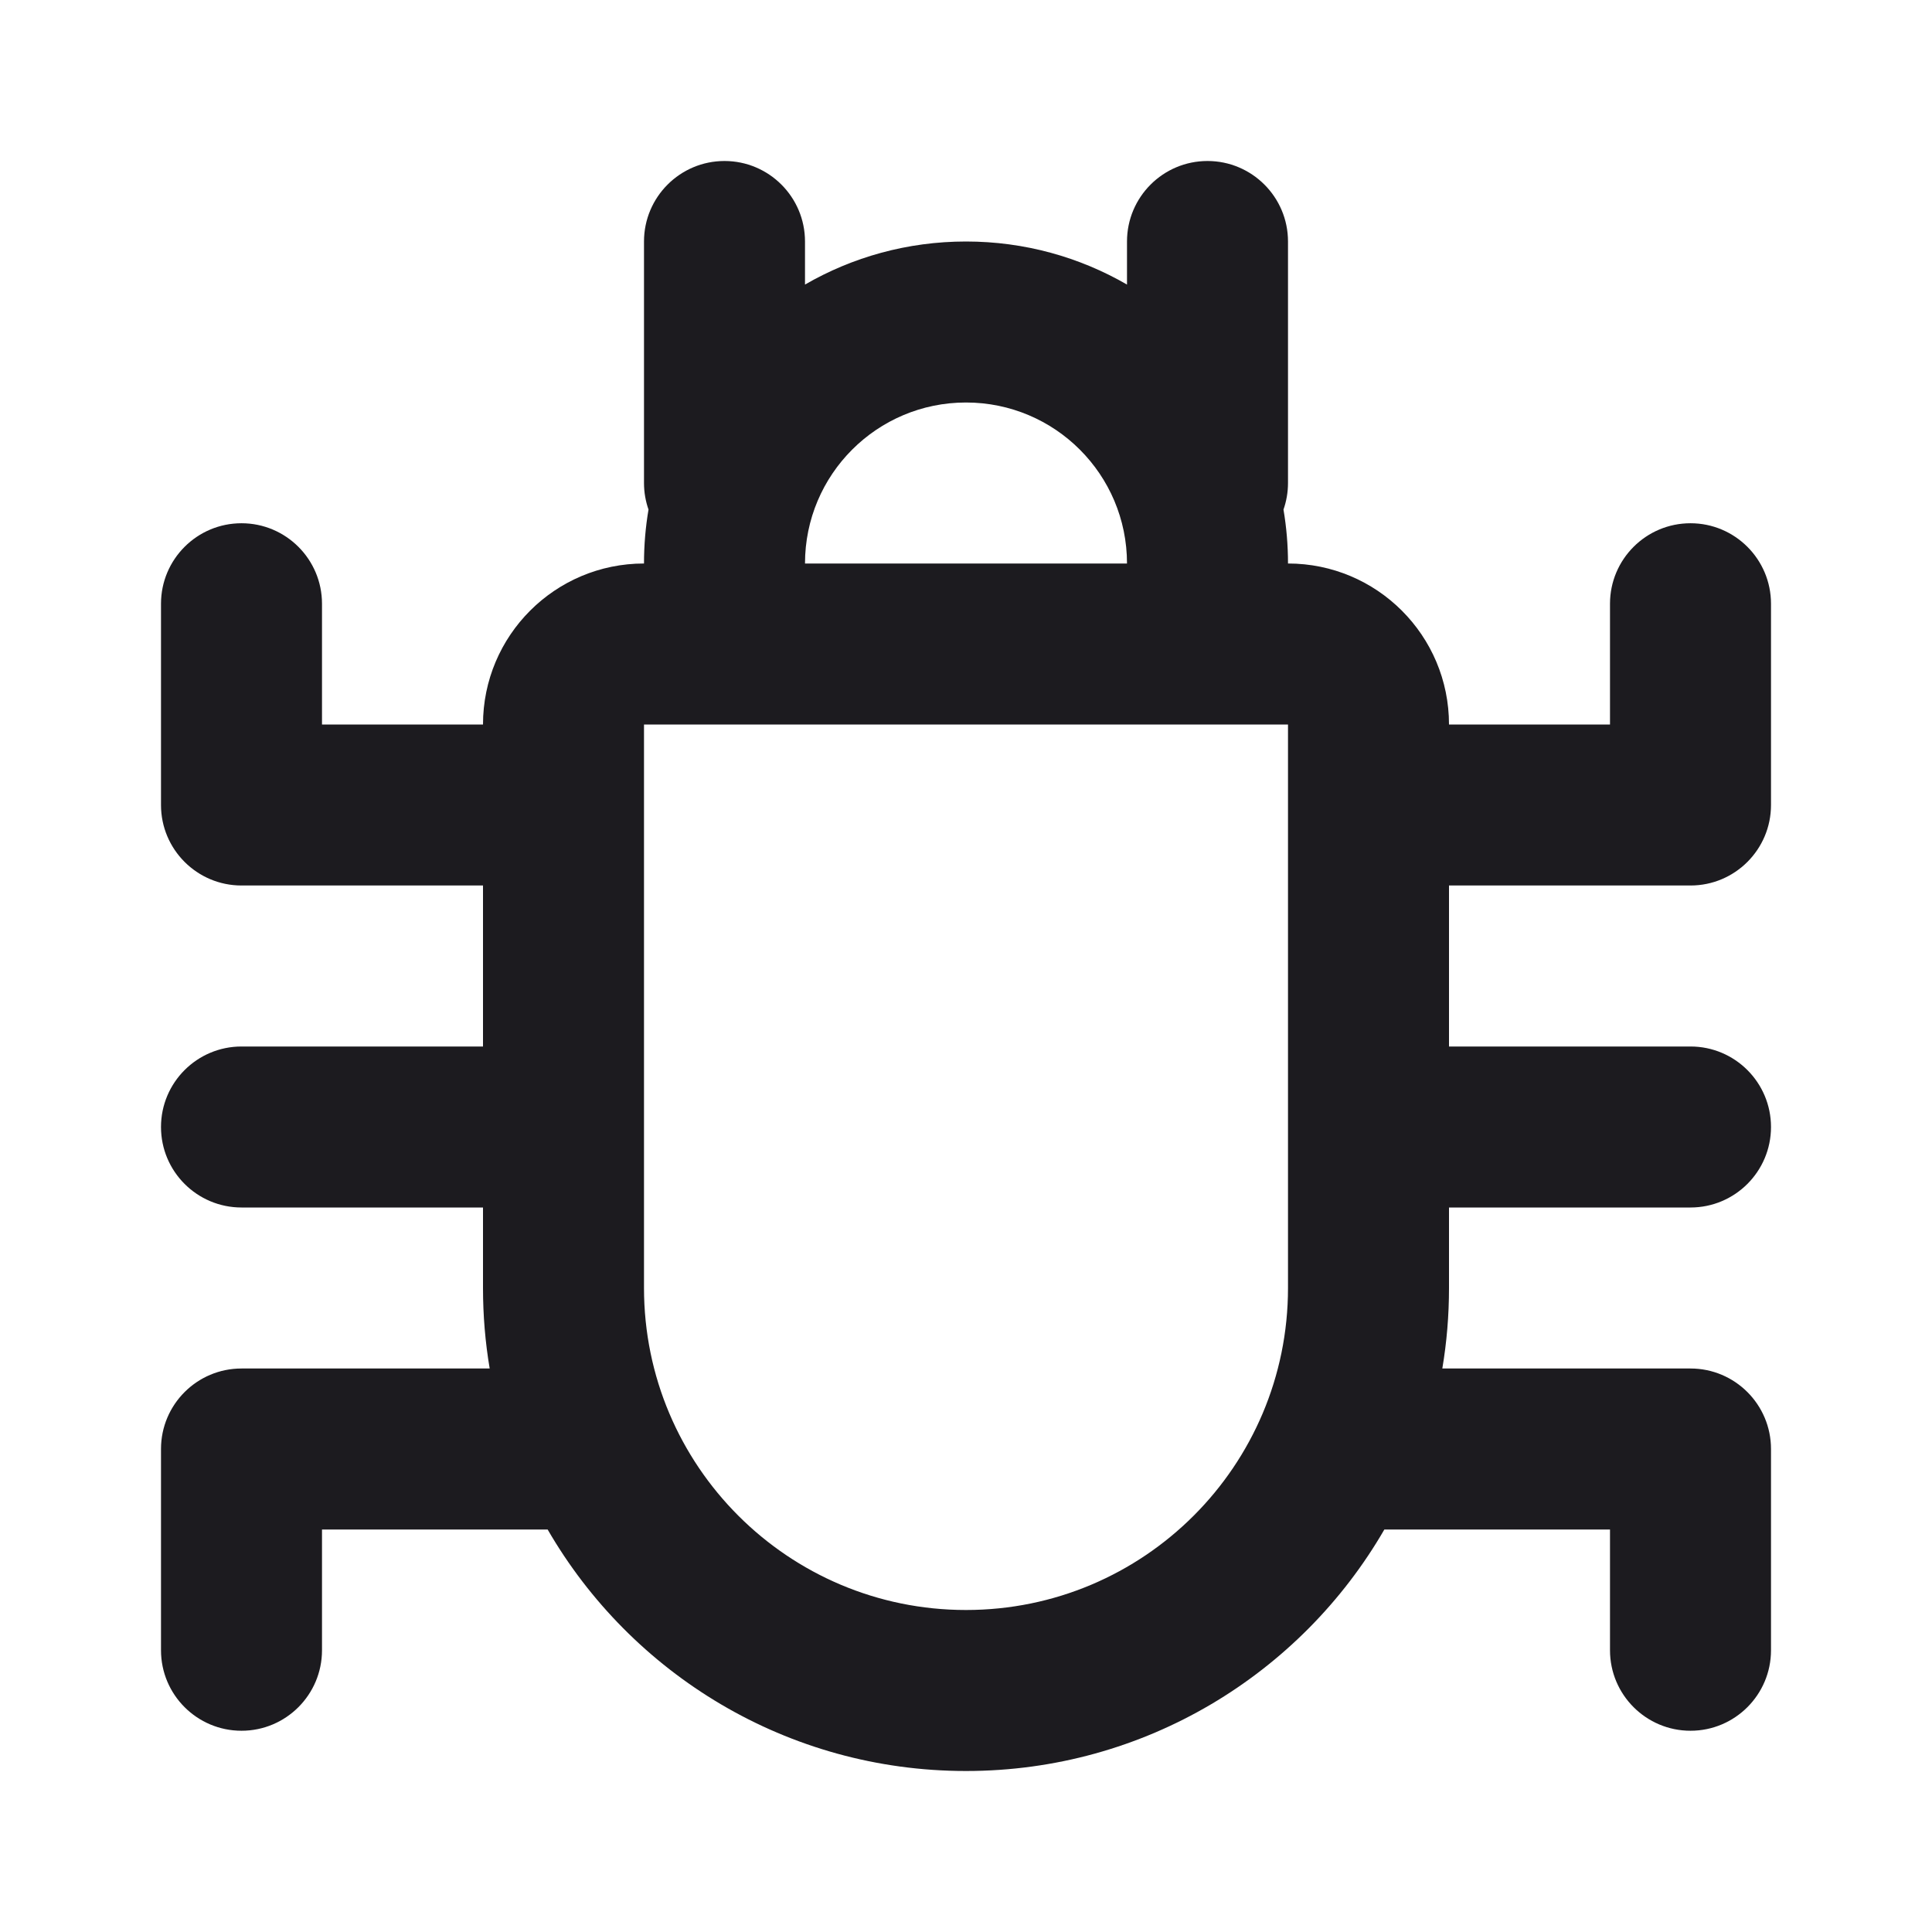 <svg width="24" height="24" viewBox="0 0 24 24" fill="none" xmlns="http://www.w3.org/2000/svg">
<g clip-path="url(#clip0_9_1836)">
<path fill-rule="evenodd" clip-rule="evenodd" d="M14 3C14 2.448 14.448 2 15 2C15.552 2 16 2.448 16 3V6C16 6.116 15.98 6.227 15.944 6.33C15.981 6.548 16 6.772 16 7C17.105 7 18 7.895 18 9H20V7.5C20 6.948 20.448 6.5 21 6.5C21.552 6.5 22 6.948 22 7.5V10C22 10.552 21.552 11 21 11H18V13H21C21.552 13 22 13.448 22 14C22 14.552 21.552 15 21 15H18V16C18 16.341 17.972 16.675 17.917 17H21C21.552 17 22 17.448 22 18V20.5C22 21.052 21.552 21.5 21 21.5C20.448 21.5 20 21.052 20 20.5V19H17.197C16.16 20.793 14.221 22 12 22C9.779 22 7.84 20.793 6.803 19H4V20.5C4 21.052 3.552 21.5 3 21.5C2.448 21.5 2 21.052 2 20.5V18C2 17.448 2.448 17 3 17H6.083C6.028 16.675 6 16.341 6 16V15H3C2.448 15 2 14.552 2 14C2 13.448 2.448 13 3 13H6V11H3C2.448 11 2 10.552 2 10V7.5C2 6.948 2.448 6.5 3 6.5C3.552 6.5 4 6.948 4 7.5V9H6C6 7.895 6.895 7 8 7C8 6.772 8.019 6.548 8.056 6.33C8.02 6.227 8 6.116 8 6V3C8 2.448 8.448 2 9 2C9.552 2 10 2.448 10 3V3.535C10.588 3.195 11.271 3 12 3C12.729 3 13.412 3.195 14 3.535V3ZM8 16L8 14.001L8 14L8 13.999L8 9L16 9V14V16C16 18.209 14.209 20 12 20C9.791 20 8 18.209 8 16ZM12 5C13.105 5 14 5.895 14 7L10 7C10 5.895 10.895 5 12 5Z" fill="#1C1B1F"/>
</g>
<defs>
<clipPath id="clip0_9_1836">
<rect width="24" height="24" fill="white"/>
</clipPath>
</defs>
</svg>

